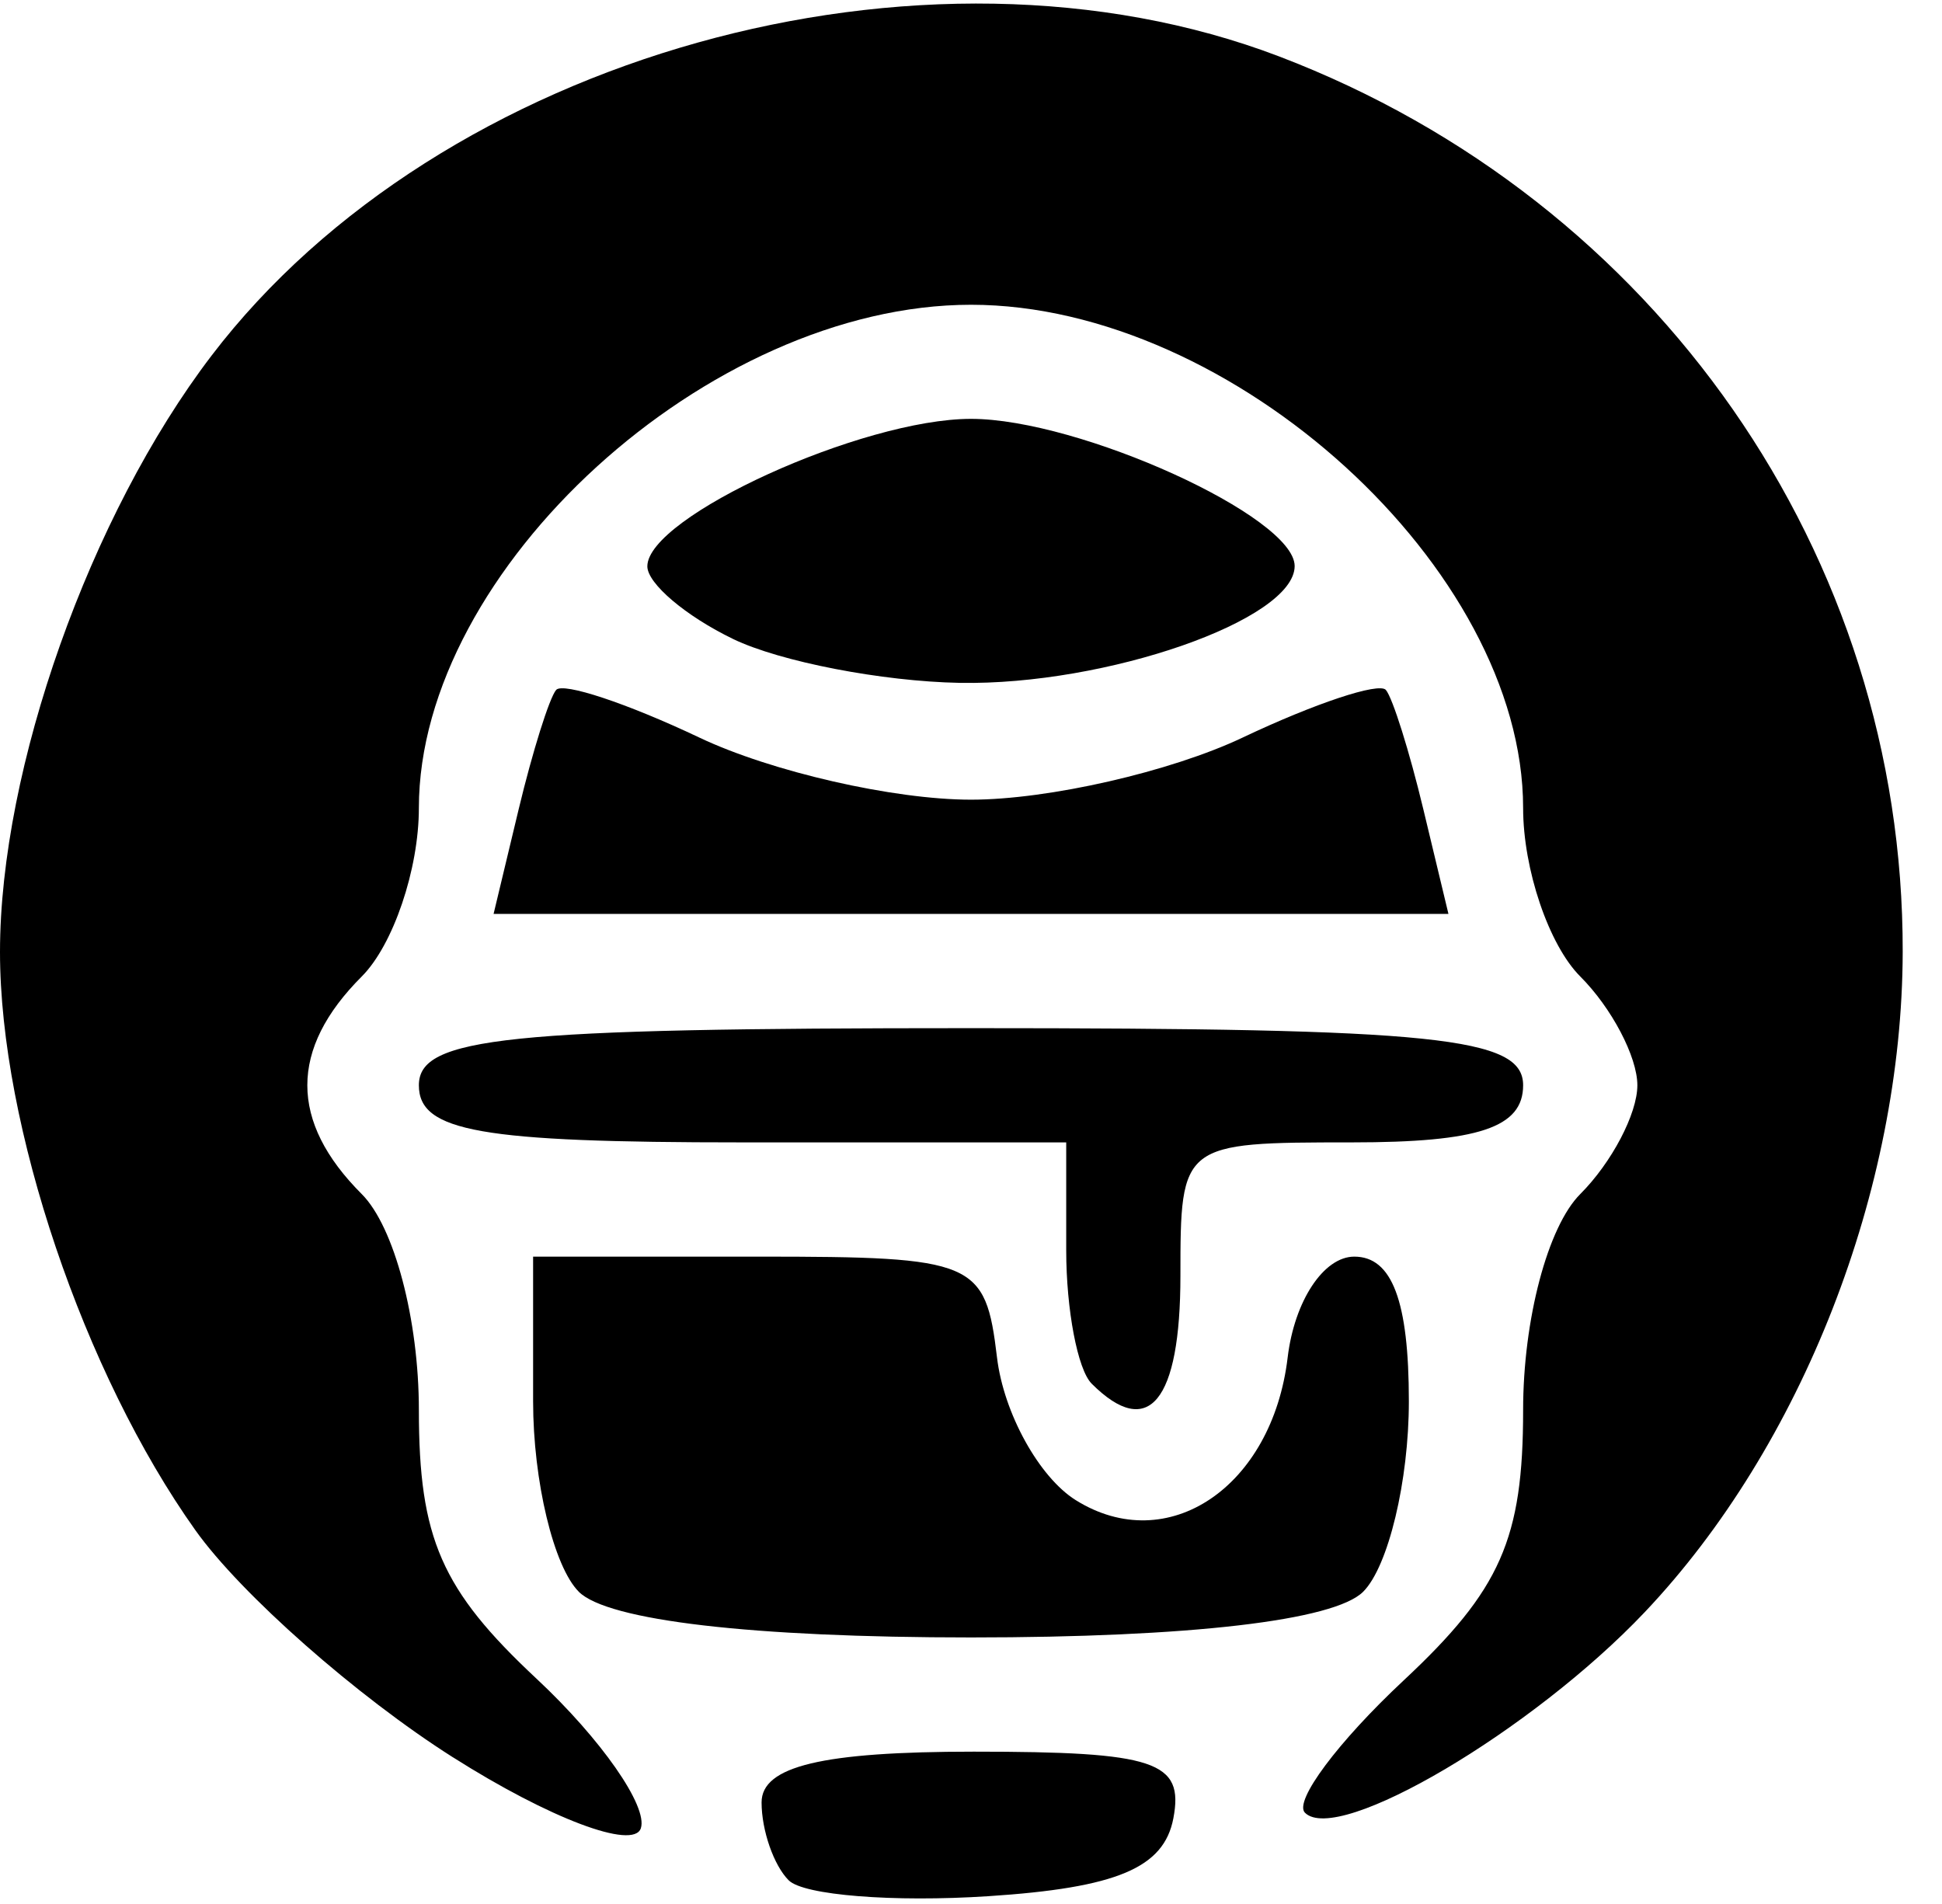 <?xml version="1.0" encoding="UTF-8" standalone="no"?>
<!-- Created with Inkscape (http://www.inkscape.org/) -->

<svg
   version="1.1"
   id="svg3007"
   width="68"
   height="66.667"
   viewBox="0 0 68 66.667"
   xmlns="http://www.w3.org/2000/svg"
   xmlns:svg="http://www.w3.org/2000/svg">
  <defs
     id="defs3011" />
  <g
     id="layer1"
     style="display:inline">
    <path
       style="fill:#000000;stroke-width:1.333"
       d="m 27.617,65.839 c -0.523,-0.523 -0.95,-1.75 -0.95,-2.728 0,-1.269 2.127,-1.778 7.431,-1.778 6.357,0 7.367,0.337 6.988,2.333 -0.33,1.738 -1.983,2.434 -6.481,2.728 -3.321,0.217 -6.465,-0.033 -6.988,-0.556 z M 15.858,61.53 C 12.493,59.396 8.436,55.819 6.842,53.58 2.933,48.089 0,39.412 0,33.333 0,26.908 3.146,18.039 7.405,12.455 15.415,1.952 32.324,-2.784 44.798,1.979 58.013,7.026 66.655,19.44 66.624,33.333 c -0.018,8.328 -3.528,17.308 -9.036,23.119 -3.929,4.145 -10.746,8.168 -11.895,7.019 -0.399,-0.399 1.157,-2.484 3.457,-4.633 3.395,-3.171 4.183,-4.955 4.183,-9.468 0,-3.165 0.862,-6.422 2,-7.56 1.1,-1.1 2,-2.814 2,-3.81 0,-0.995 -0.9,-2.71 -2,-3.81 -1.1,-1.1 -2,-3.754 -2,-5.898 C 53.333,19.929 43.176,10.671 34,10.671 c -9.176,0 -19.333,9.258 -19.333,17.622 0,2.144 -0.9,4.798 -2,5.898 -2.541,2.541 -2.541,5.078 0,7.619 1.138,1.138 2,4.396 2,7.56 0,4.494 0.789,6.298 4.118,9.407 2.265,2.116 3.909,4.474 3.654,5.239 -0.256,0.769 -3.204,-0.345 -6.581,-2.487 z m 4.409,-5.796 c -0.88,-0.88 -1.6,-3.88 -1.6,-6.667 v -5.067 h 7.911 c 7.563,0 7.93,0.156 8.333,3.532 0.232,1.943 1.472,4.19 2.755,4.993 3.217,2.014 6.879,-0.45 7.422,-4.993 0.237,-1.982 1.261,-3.532 2.333,-3.532 1.324,0 1.911,1.556 1.911,5.067 0,2.787 -0.72,5.787 -1.6,6.667 -1.01,1.01 -6.074,1.6 -13.733,1.6 -7.659,0 -12.723,-0.59 -13.733,-1.6 z m 17.956,-7.289 c -0.489,-0.489 -0.889,-2.589 -0.889,-4.667 V 40 H 26 c -9.185,0 -11.333,-0.379 -11.333,-2 0,-1.686 3.037,-2 19.333,-2 16.296,0 19.333,0.314 19.333,2 0,1.481 -1.556,2 -6,2 -5.968,0 -6,0.025 -6,4.667 0,4.412 -1.118,5.77 -3.111,3.778 z M 18.162,28.333 c 0.484,-2.017 1.074,-3.895 1.311,-4.175 0.237,-0.279 2.494,0.471 5.014,1.667 2.52,1.196 6.801,2.175 9.513,2.175 2.712,0 6.992,-0.979 9.513,-2.175 2.52,-1.196 4.777,-1.946 5.014,-1.667 0.237,0.279 0.827,2.158 1.311,4.175 l 0.88,3.667 H 34 17.283 Z m 7.505,-5.961 c -1.65,-0.796 -3,-1.94 -3,-2.542 0,-1.736 7.524,-5.164 11.333,-5.164 3.798,0 11.333,3.426 11.333,5.154 0,1.883 -6.597,4.183 -11.729,4.09 -2.715,-0.05 -6.287,-0.741 -7.937,-1.537 z"
       id="path4186" />
  </g>
</svg>
